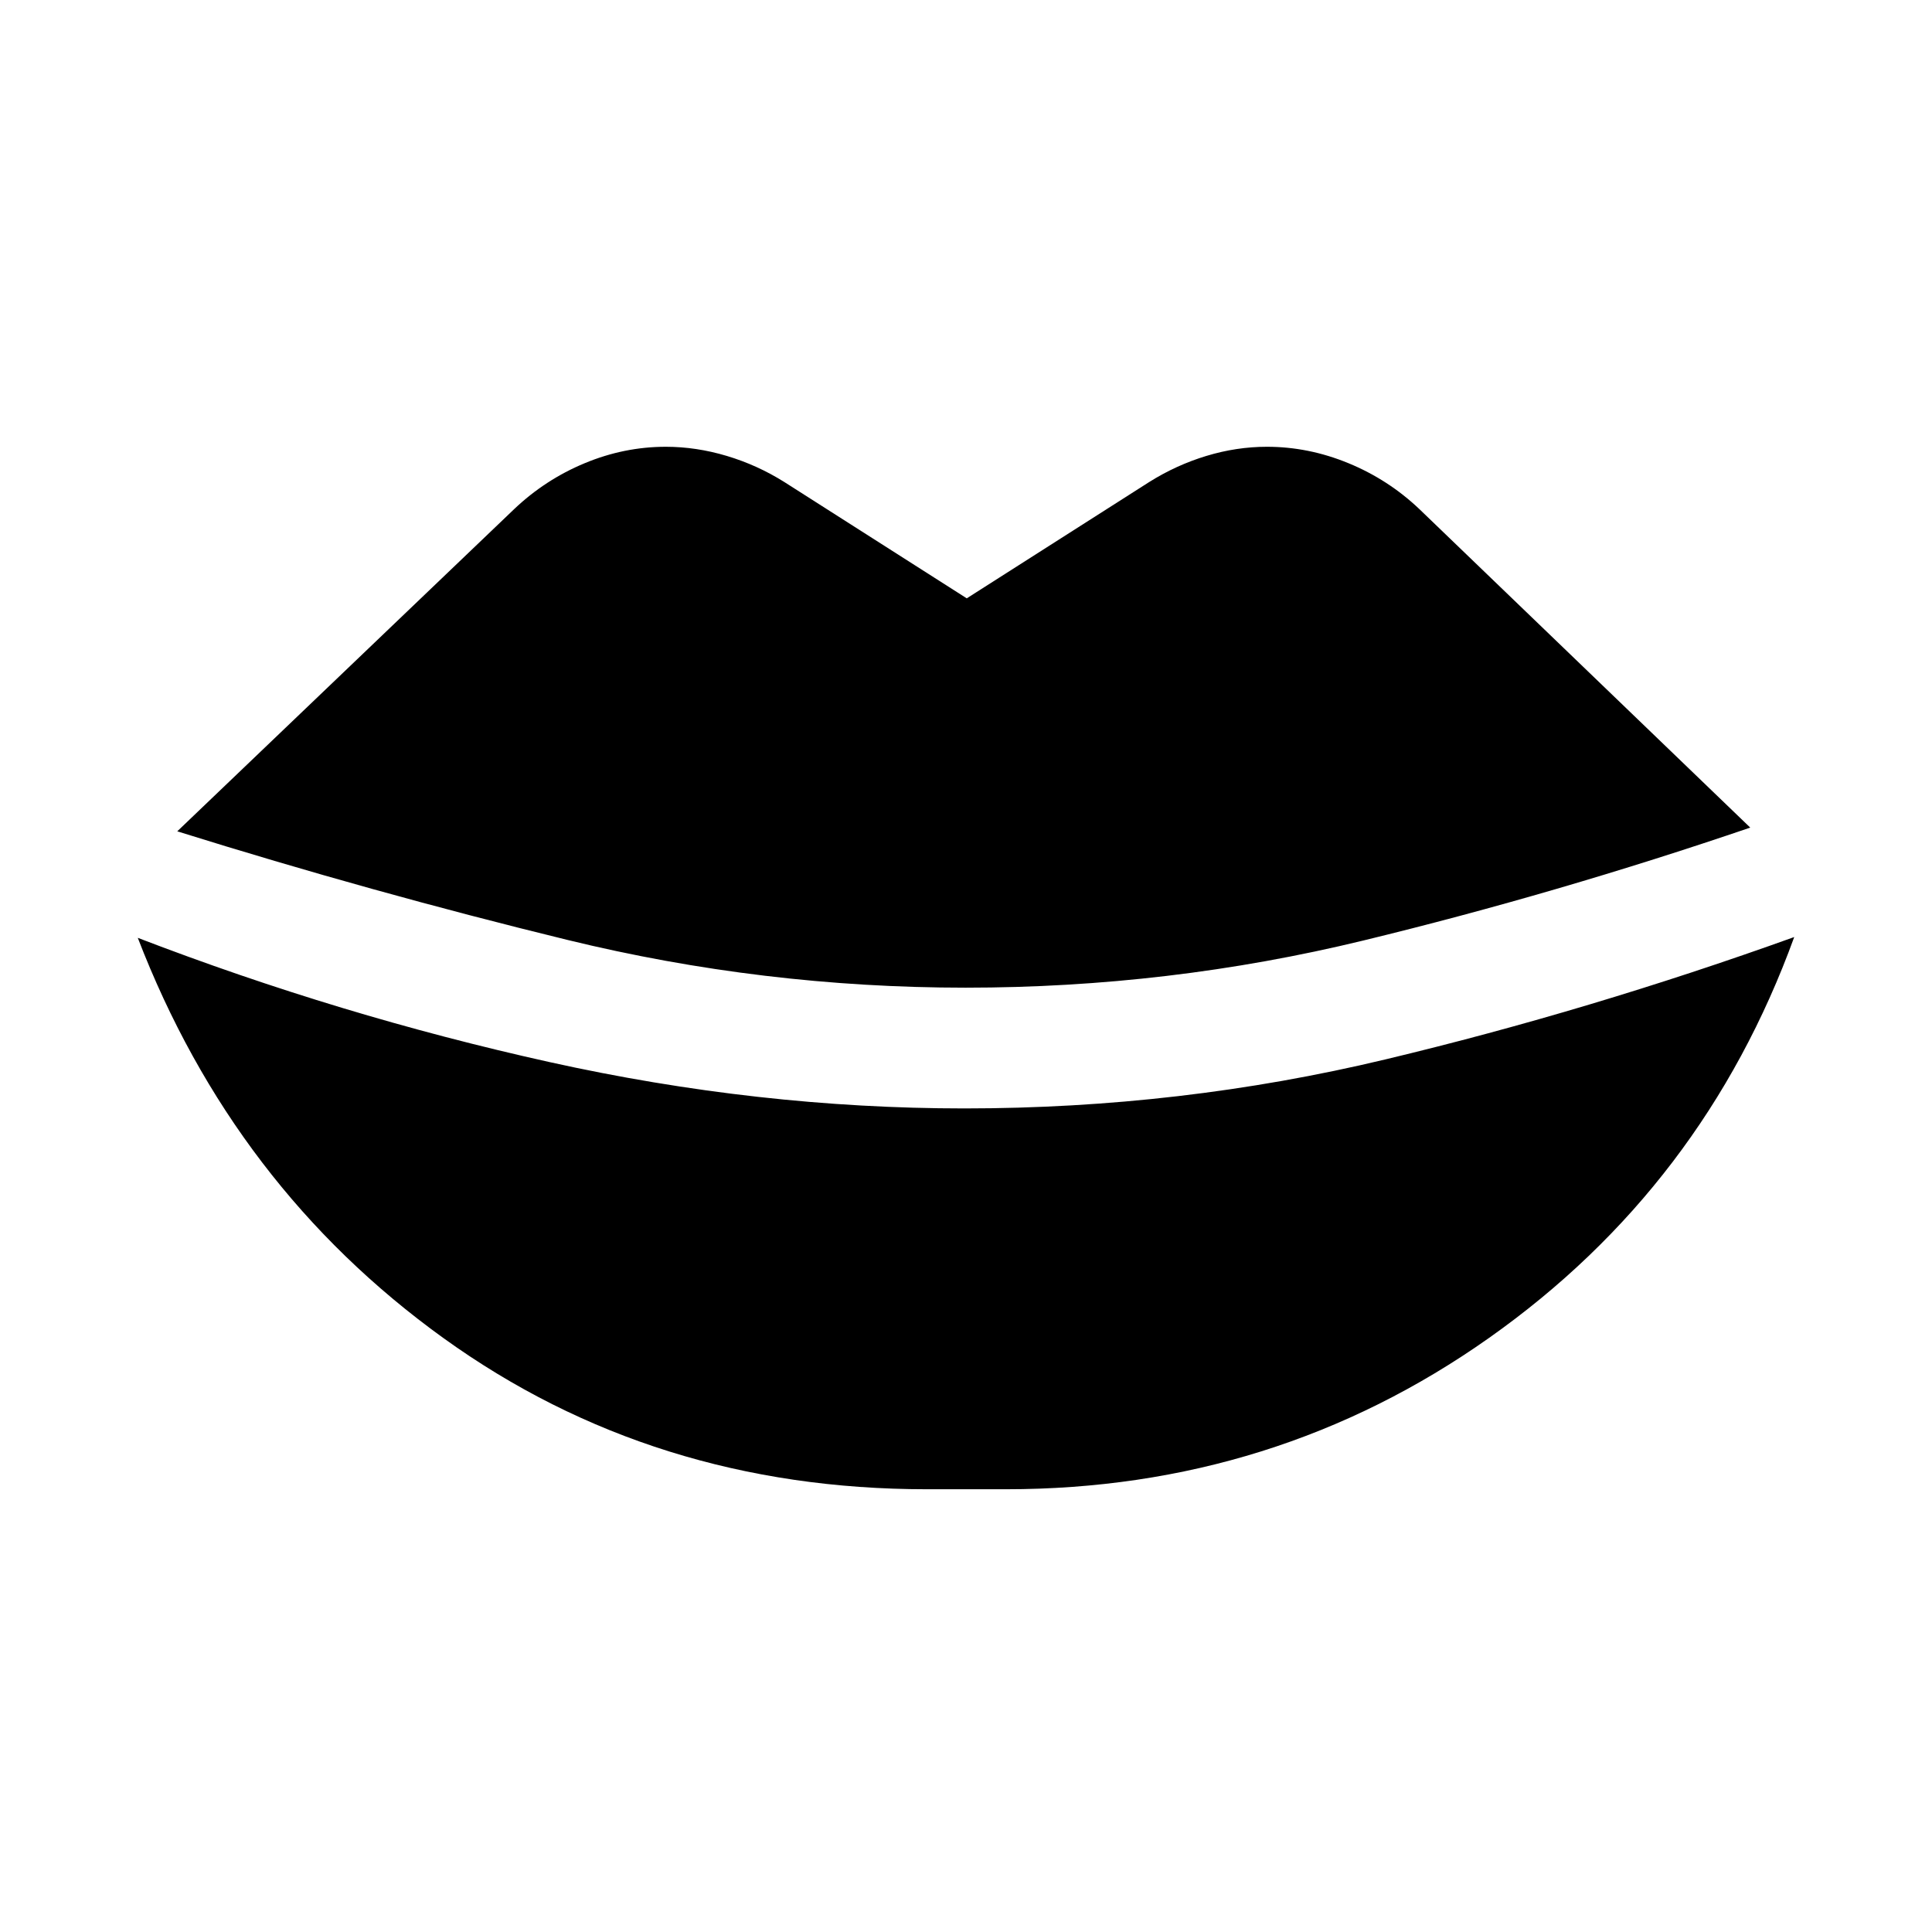 <svg xmlns="http://www.w3.org/2000/svg" height="24" viewBox="0 -960 960 960" width="24"><path d="M460.54-220q-135.92 0-240.15-75.08Q116.16-370.15 68.46-494 169.08-455.31 273-432.27q103.92 23.04 206.23 23.04 107.38 0 209.15-24.35 101.77-24.34 203.16-60.81-45 123.85-151.54 199.12Q633.46-220 499.85-220h-39.31Zm19.31-249.23q-100.7 0-197.89-23.73-97.19-23.73-193.88-53.96L255.46-707q15.46-14.69 35.08-22.84 19.61-8.16 40.31-8.16 15.07 0 30.27 4.54 15.19 4.54 28.65 13l90.61 57.77L571-720.46q13.46-8.46 28.46-13 15-4.54 30.08-4.54 20.69 0 40.5 8.16 19.81 8.15 35.27 22.84l164.38 158.23q-95.84 32.69-192.31 56.12-96.46 23.42-197.53 23.42Z"/></svg>